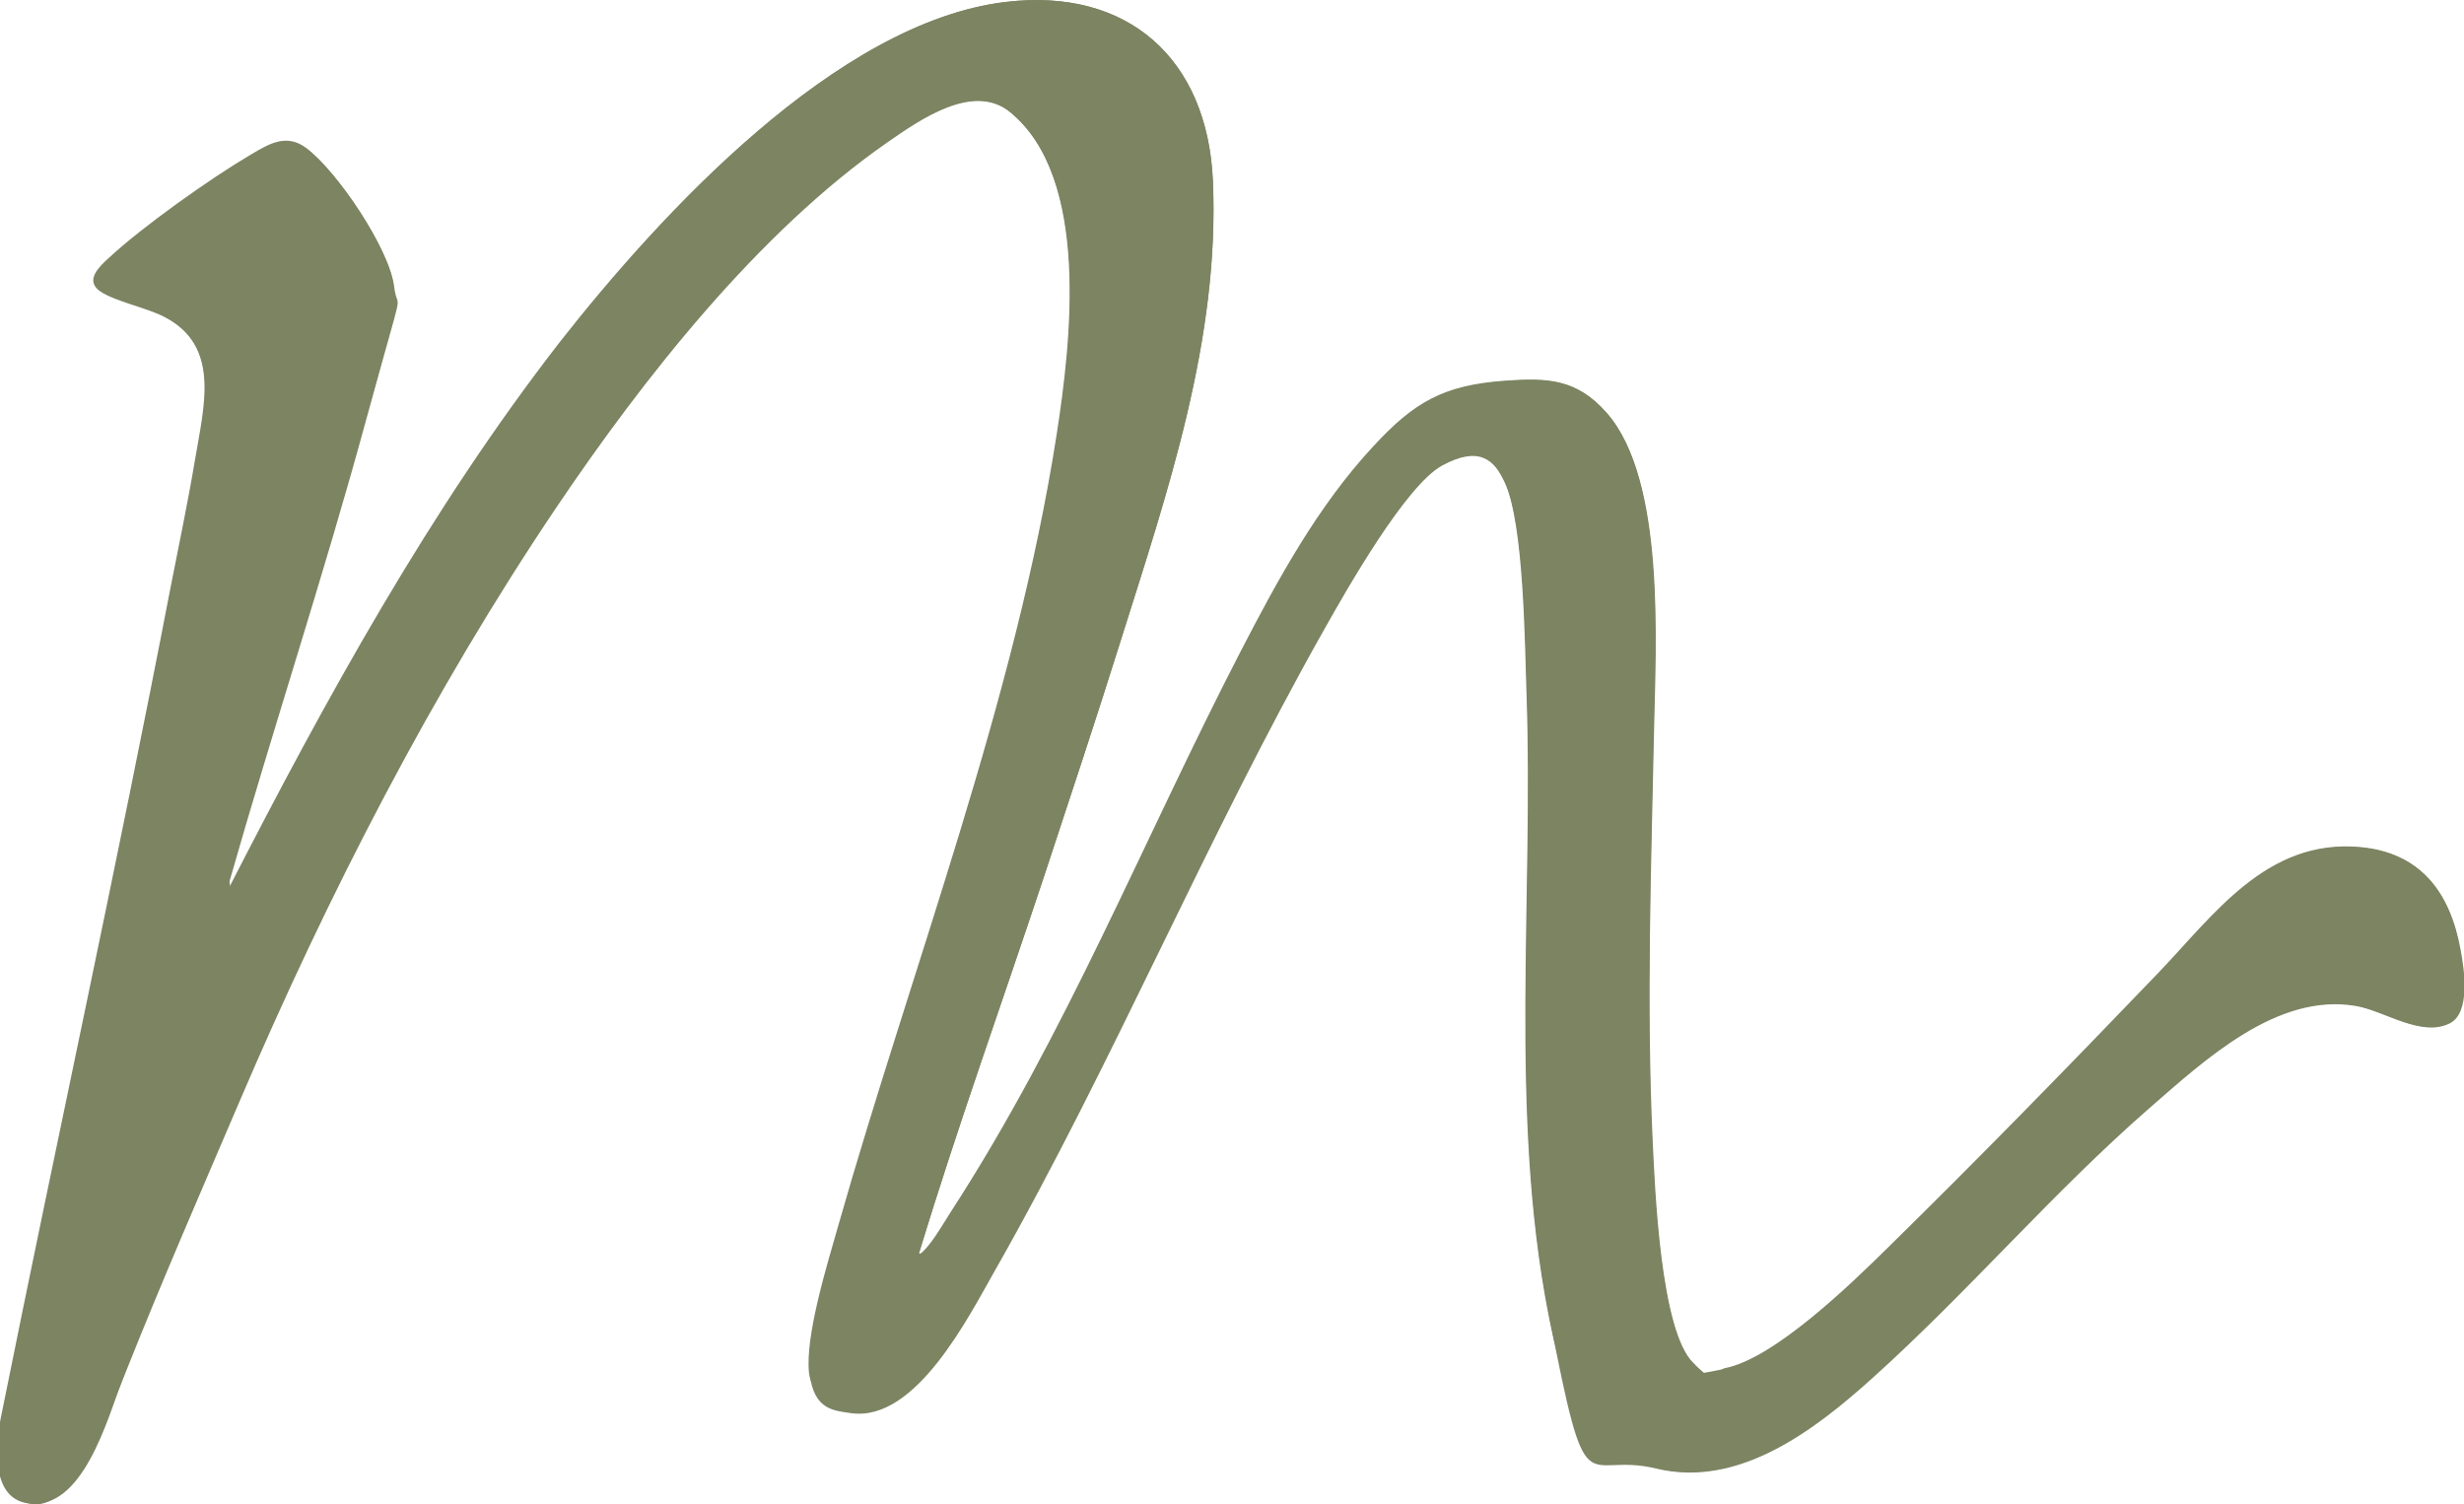 <?xml version="1.0" encoding="UTF-8"?>
<svg id="Layer_1" xmlns="http://www.w3.org/2000/svg" version="1.1" viewBox="0 0 863.4 527.1">
  <!-- Generator: Adobe Illustrator 29.5.1, SVG Export Plug-In . SVG Version: 2.1.0 Build 141)  -->
  <defs>
    <style>
      .st0 {
        fill: #7c8462;
      }
    </style>
  </defs>
  <g id="MoLoFp.tif">
    <g>
      <path class="st0" d="M322,439.2c13.7-45.1,29.7-89.4,44.5-134.1,8.8-26.7,17.7-53.5,26.1-80.3,16.4-52.3,34.8-105.8,32.4-161.5-1.9-42.6-29.7-67.8-72.7-62.6-59.2,7.1-121.1,74.5-155.9,119.4-45.5,58.6-82,124.9-115.7,190.8l-.3-2c15.3-53.7,32.9-106.8,47.6-160.7s11.4-37,10.1-47.8c-1.6-13.1-20-40.4-30.7-48.3-6.9-5.1-12.9-1.4-19.2,2.3-14.1,8.3-38.1,25.4-50,36.4-3.1,2.9-8.1,7.7-3.2,11.2,4.9,3.5,16.3,5.8,22.5,9,20.3,10.4,14.1,32,11,50.6-2.5,15-5.7,30-8.6,44.9C41.3,303,20.2,399.1.8,495.5c-2,9-1.1,32.6,12.6,31.6s25.8-34.1,31.1-47.4c12.5-31.4,26.2-62.8,39.5-93.9,30.7-71.8,67.4-143.4,111.1-208.2,30.4-45.1,70.8-96.4,115.7-127.6,11.5-8,30.3-21.3,43.3-10.6,28.3,23.2,21.3,81.1,16.4,112.8-14.5,93.5-50.7,186.5-76.6,277.6-3.7,13.1-11.7,38.8-10.2,51.6s8.6,12.9,14.7,13.8c22.6,3,41-33.8,50.3-50.1,41.5-73,74-151.4,115.3-224.5,7.7-13.7,28.6-50.6,41.4-57.5s18.2-2.2,22.1,6.2c6.7,14.6,7,56.3,7.6,73.9,2.5,71.3-6.1,146.6,7.6,217.2s11.6,47.9,37.7,54.2c28.9,7,55.6-13.6,75.6-31.6,33.8-30.4,63.3-65.2,97.4-94.9,19.3-16.8,44.6-40.3,72.1-35.6,10.1,1.7,22.9,11.1,32.9,6.1,7.4-3.7,5.1-19,3.8-25.8-3.6-19.9-13.9-33.9-35.1-35.8-32.8-2.9-51.2,23.9-70.9,44.4-31.1,32.4-62.8,65-94.9,96.4-12.8,12.5-39.4,38.4-56.6,41.8s-7.8,1.5-11.3-1.9c-11.6-11.3-13.5-61.5-14.3-78.1-2.2-47.9-.5-96,.5-143.9.6-29.8,4.1-87.4-16.5-110.9-10.5-12-20.7-12.3-35.7-11.2-21.4,1.5-31.6,7.5-46,23-19.5,21-33.4,46.6-46.5,71.9-33.8,65.4-61.3,134.4-101.5,196.3-2.5,3.9-5.8,9.5-8.7,12.8s-2,2.3-2.5,1.8Z"/>
      <path class="st0" d="M322,439.2c.5.6,2.1-1.4,2.5-1.8,3-3.3,6.2-8.9,8.7-12.8,40.2-61.9,67.7-130.9,101.5-196.3,13.1-25.3,27-50.9,46.5-71.9,14.3-15.5,24.5-21.4,46-23,15-1.1,25.2-.7,35.7,11.2,20.6,23.4,17.1,81,16.5,110.9-.9,47.9-2.7,96-.5,143.9.8,16.6,2.7,66.8,14.3,78.1s6.9,2.8,11.3,1.9c17.2-3.4,43.9-29.3,56.6-41.8,32.1-31.5,63.8-64,94.9-96.4,19.7-20.5,38.1-47.3,70.9-44.4,21.2,1.9,31.6,15.9,35.1,35.8,1.2,6.8,3.6,22.1-3.8,25.8-10,5-22.8-4.4-32.9-6.1-27.5-4.7-52.8,18.8-72.1,35.6-34.1,29.8-63.7,64.5-97.4,94.9-20,18-46.6,38.6-75.6,31.6-26.1-6.3-33.2-30.9-37.7-54.2-13.7-70.6-5.1-145.8-7.6-217.2-.6-17.5-.9-59.3-7.6-73.9s-14.3-10.4-22.1-6.2c-12.8,6.9-33.7,43.9-41.4,57.5-41.3,73.1-73.8,151.5-115.3,224.5-9.3,16.3-27.7,53.1-50.3,50.1-6.1-.8-14-7.4-14.7-13.8-1.5-12.9,6.5-38.6,10.2-51.6,25.9-91,62.1-184.1,76.6-277.6,4.9-31.8,11.9-89.6-16.4-112.8-13-10.7-31.9,2.7-43.3,10.6-44.9,31.2-85.3,82.5-115.7,127.6-43.7,64.8-80.4,136.4-111.1,208.2s-27,62.5-39.5,93.9c-5.3,13.3-13.3,46.2-31.1,47.4s-14.6-22.6-12.6-31.6c19.4-96.4,40.5-192.5,59.1-289.1,2.9-14.9,6.1-29.9,8.6-44.9,3.1-18.7,9.3-40.3-11-50.6-6.2-3.2-17.6-5.5-22.5-9-5-3.5,0-8.3,3.2-11.2,11.9-11.1,35.9-28.1,50-36.4,6.3-3.7,12.3-7.4,19.2-2.3,10.7,7.9,29.1,35.1,30.7,48.3,1.3,10.8-6.9,36.3-10.1,47.8-14.7,53.9-32.3,107-47.6,160.7l.3,2c33.8-65.9,70.2-132.2,115.7-190.8C231.2,75.2,293.2,7.8,352.3.7c43-5.2,70.8,20,72.7,62.6,2.5,55.7-15.9,109.2-32.4,161.5-8.4,26.8-17.3,53.6-26.1,80.3-14.8,44.7-30.8,89.1-44.5,134.1Z"/>
    </g>
  </g>
</svg>
